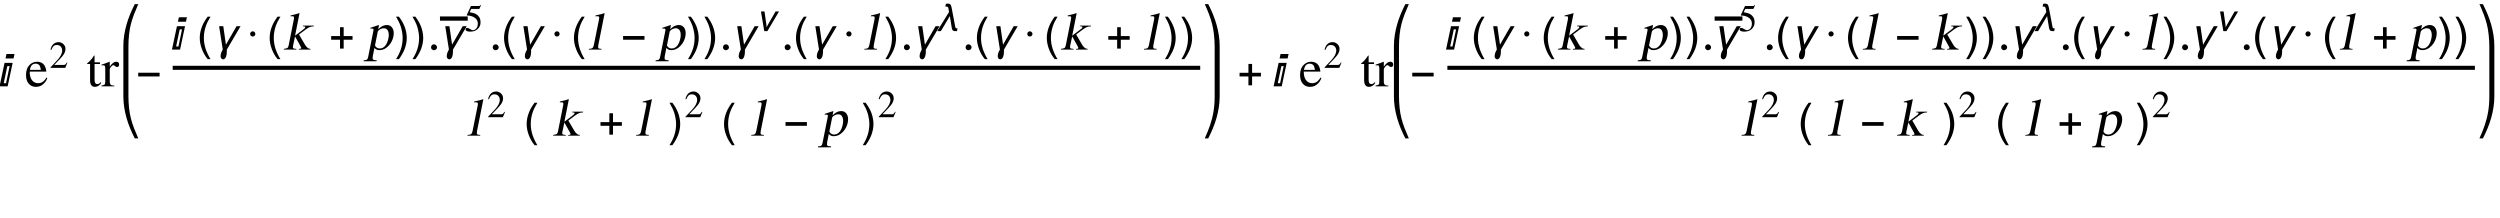 <?xml version="1.0" encoding="UTF-8"?>
<svg xmlns="http://www.w3.org/2000/svg" xmlns:xlink="http://www.w3.org/1999/xlink" width="608pt" height="53pt" viewBox="0 0 608 53" version="1.1">
<defs>
<g>
<symbol overflow="visible" id="glyph0-0">
<path style="stroke:none;" d="M 0.688 0 L 0.688 -8.797 L 4.812 -8.797 L 4.812 0 Z M 1.375 -0.688 L 4.125 -0.688 L 4.125 -8.109 L 1.375 -8.109 Z M 1.375 -0.688 "/>
</symbol>
<symbol overflow="visible" id="glyph0-1">
<path style="stroke:none;" d="M 3.531 -7.875 L 3.297 -6.781 L 1.344 -6.781 L 1.578 -7.875 Z M 3.078 -5.703 L 1.859 0 L -0.109 0 L 1.109 -5.703 Z M 2.344 -4.922 L 1.781 -4.922 L 0.906 -0.766 L 1.469 -0.766 Z M 2.344 -4.922 "/>
</symbol>
<symbol overflow="visible" id="glyph0-2">
<path style="stroke:none;" d="M 5.812 -2.406 L 0.609 -2.406 L 0.609 -3.312 L 5.812 -3.312 Z M 5.812 -2.406 "/>
</symbol>
<symbol overflow="visible" id="glyph0-3">
<path style="stroke:none;" d="M 3.266 2.312 L 2.578 2.312 C 2.285 1.945 2.02 1.562 1.781 1.156 C 1.551 0.75 1.352 0.328 1.188 -0.109 C 1.02 -0.547 0.891 -0.992 0.797 -1.453 C 0.703 -1.91 0.656 -2.375 0.656 -2.844 C 0.656 -3.32 0.703 -3.789 0.797 -4.25 C 0.891 -4.707 1.02 -5.148 1.188 -5.578 C 1.352 -6.016 1.555 -6.438 1.797 -6.844 C 2.035 -7.25 2.297 -7.641 2.578 -8.016 L 3.266 -8.016 C 3.016 -7.598 2.785 -7.188 2.578 -6.781 C 2.379 -6.375 2.211 -5.961 2.078 -5.547 C 1.941 -5.129 1.836 -4.695 1.766 -4.25 C 1.691 -3.812 1.656 -3.348 1.656 -2.859 C 1.656 -2.398 1.691 -1.941 1.766 -1.484 C 1.848 -1.035 1.957 -0.594 2.094 -0.156 C 2.238 0.27 2.41 0.691 2.609 1.109 C 2.805 1.523 3.023 1.926 3.266 2.312 Z M 3.266 2.312 "/>
</symbol>
<symbol overflow="visible" id="glyph0-4">
<path style="stroke:none;" d="M 6.578 -5.703 L 3.234 0 L 3.234 0.109 C 3.234 0.172 3.234 0.234 3.234 0.297 C 3.234 0.367 3.234 0.438 3.234 0.5 C 3.234 0.594 3.227 0.703 3.219 0.828 C 3.219 0.961 3.203 1.098 3.172 1.234 C 3.148 1.367 3.117 1.504 3.078 1.641 C 3.035 1.773 2.977 1.895 2.906 2 C 2.844 2.102 2.766 2.188 2.672 2.25 C 2.586 2.32 2.477 2.359 2.344 2.359 C 2.25 2.359 2.16 2.336 2.078 2.297 C 2.004 2.254 1.941 2.195 1.891 2.125 C 1.836 2.062 1.797 1.984 1.766 1.891 C 1.734 1.805 1.719 1.723 1.719 1.641 C 1.719 1.461 1.734 1.301 1.766 1.156 C 1.797 1.02 1.832 0.883 1.875 0.75 C 1.926 0.625 1.984 0.5 2.047 0.375 C 2.117 0.25 2.188 0.109 2.25 -0.047 L 1.359 -5.703 L 2.375 -5.703 L 3.016 -1.203 L 5.609 -5.703 Z M 6.578 -5.703 "/>
</symbol>
<symbol overflow="visible" id="glyph0-5">
<path style="stroke:none;" d="M 2.172 -3.812 C 2.172 -3.645 2.109 -3.5 1.984 -3.375 C 1.859 -3.25 1.711 -3.188 1.547 -3.188 C 1.367 -3.188 1.219 -3.242 1.094 -3.359 C 0.969 -3.484 0.906 -3.633 0.906 -3.812 C 0.906 -4 0.969 -4.148 1.094 -4.266 C 1.219 -4.391 1.367 -4.453 1.547 -4.453 C 1.723 -4.453 1.867 -4.391 1.984 -4.266 C 2.109 -4.141 2.172 -3.988 2.172 -3.812 Z M 2.172 -3.812 "/>
</symbol>
<symbol overflow="visible" id="glyph0-6">
<path style="stroke:none;" d="M 5.812 -2.406 L 3.656 -2.406 L 3.656 -0.25 L 2.766 -0.25 L 2.766 -2.406 L 0.609 -2.406 L 0.609 -3.297 L 2.766 -3.297 L 2.766 -5.453 L 3.656 -5.453 L 3.656 -3.297 L 5.812 -3.297 Z M 5.812 -2.406 "/>
</symbol>
<symbol overflow="visible" id="glyph0-7">
<path style="stroke:none;" d="M 3 -2.844 C 3 -2.375 2.953 -1.91 2.859 -1.453 C 2.766 -0.992 2.633 -0.547 2.469 -0.109 C 2.301 0.316 2.098 0.734 1.859 1.141 C 1.629 1.547 1.375 1.938 1.094 2.312 L 0.391 2.312 C 0.648 1.906 0.879 1.5 1.078 1.094 C 1.273 0.688 1.441 0.273 1.578 -0.141 C 1.711 -0.566 1.816 -1 1.891 -1.438 C 1.961 -1.883 2 -2.352 2 -2.844 C 2 -3.301 1.957 -3.754 1.875 -4.203 C 1.801 -4.648 1.695 -5.094 1.562 -5.531 C 1.426 -5.969 1.254 -6.391 1.047 -6.797 C 0.848 -7.211 0.629 -7.617 0.391 -8.016 L 1.094 -8.016 C 1.375 -7.641 1.633 -7.25 1.875 -6.844 C 2.113 -6.438 2.316 -6.016 2.484 -5.578 C 2.648 -5.141 2.773 -4.691 2.859 -4.234 C 2.953 -3.773 3 -3.312 3 -2.844 Z M 3 -2.844 "/>
</symbol>
<symbol overflow="visible" id="glyph1-0">
<path style="stroke:none;" d="M 0.406 0 L 0.406 -10.172 L 6.094 -10.172 L 6.094 0 Z M 5.688 -0.406 L 5.688 -9.766 L 0.812 -9.766 L 0.812 -0.406 Z M 5.688 -0.406 "/>
</symbol>
<symbol overflow="visible" id="glyph1-1">
<path style="stroke:none;" d="M 5.297 -2.125 L 5.516 -2.047 C 5.367 -1.586 5.129 -1.176 4.797 -0.812 C 4.242 -0.188 3.562 0.125 2.75 0.125 C 2.02 0.125 1.43 -0.129 0.984 -0.641 C 0.547 -1.148 0.328 -1.863 0.328 -2.781 C 0.328 -3.863 0.641 -4.695 1.266 -5.281 C 1.766 -5.75 2.336 -5.984 2.984 -5.984 C 3.629 -5.984 4.145 -5.801 4.531 -5.438 C 4.945 -5.039 5.191 -4.426 5.266 -3.594 L 1.219 -3.594 C 1.219 -2.562 1.453 -1.805 1.922 -1.328 C 2.285 -0.953 2.738 -0.766 3.281 -0.766 C 3.789 -0.766 4.234 -0.93 4.609 -1.266 C 4.828 -1.453 5.055 -1.738 5.297 -2.125 Z M 1.266 -4.016 L 3.938 -4.016 C 3.863 -4.461 3.773 -4.785 3.672 -4.984 C 3.461 -5.336 3.133 -5.516 2.688 -5.516 C 2.301 -5.516 1.992 -5.398 1.766 -5.172 C 1.535 -4.953 1.367 -4.566 1.266 -4.016 Z M 1.266 -4.016 "/>
</symbol>
<symbol overflow="visible" id="glyph1-2">
<path style="stroke:none;" d="M 3.312 -5.844 L 3.312 -5.438 L 2 -5.438 L 2 -1.719 C 2 -1.383 2.023 -1.141 2.078 -0.984 C 2.18 -0.691 2.379 -0.547 2.672 -0.547 C 2.859 -0.547 3.02 -0.598 3.156 -0.703 C 3.238 -0.766 3.336 -0.863 3.453 -1 L 3.625 -0.859 C 3.469 -0.566 3.25 -0.328 2.969 -0.141 C 2.688 0.035 2.398 0.125 2.109 0.125 C 1.742 0.125 1.461 0.016 1.266 -0.203 C 1.023 -0.473 0.906 -0.91 0.906 -1.516 L 0.906 -5.438 L 0.219 -5.438 L 0.172 -5.531 C 0.172 -5.582 0.254 -5.664 0.422 -5.781 C 0.535 -5.863 0.641 -5.953 0.734 -6.047 C 0.941 -6.254 1.141 -6.477 1.328 -6.719 C 1.473 -6.906 1.664 -7.176 1.906 -7.531 C 1.969 -7.531 2 -7.473 2 -7.359 L 2 -5.844 Z M 3.312 -5.844 "/>
</symbol>
<symbol overflow="visible" id="glyph1-3">
<path style="stroke:none;" d="M 0.984 -1.094 L 0.984 -4.344 C 0.984 -4.676 0.938 -4.898 0.844 -5.016 C 0.781 -5.086 0.676 -5.125 0.531 -5.125 C 0.445 -5.125 0.379 -5.117 0.328 -5.109 C 0.273 -5.109 0.195 -5.094 0.094 -5.062 L 0.094 -5.281 C 0.781 -5.5 1.422 -5.734 2.016 -5.984 L 2.078 -5.953 L 2.078 -4.797 C 2.391 -5.242 2.664 -5.551 2.906 -5.719 C 3.145 -5.895 3.395 -5.984 3.656 -5.984 C 4.125 -5.984 4.359 -5.75 4.359 -5.281 C 4.359 -5.113 4.312 -4.973 4.219 -4.859 C 4.125 -4.754 4.004 -4.703 3.859 -4.703 C 3.691 -4.703 3.523 -4.773 3.359 -4.922 C 3.191 -5.078 3.062 -5.156 2.969 -5.156 C 2.812 -5.156 2.625 -5.031 2.406 -4.781 C 2.188 -4.531 2.078 -4.301 2.078 -4.094 L 2.078 -1.172 C 2.078 -0.766 2.176 -0.488 2.375 -0.344 C 2.531 -0.238 2.801 -0.188 3.188 -0.188 L 3.188 0 L 0.062 0 L 0.062 -0.188 C 0.457 -0.258 0.703 -0.336 0.797 -0.422 C 0.922 -0.523 0.984 -0.75 0.984 -1.094 Z M 0.984 -1.094 "/>
</symbol>
<symbol overflow="visible" id="glyph1-4">
<path style="stroke:none;" d="M 1.625 0.141 C 1.445 0.141 1.297 0.086 1.172 -0.016 C 0.992 -0.148 0.906 -0.332 0.906 -0.562 C 0.906 -0.758 0.973 -0.93 1.109 -1.078 C 1.254 -1.223 1.426 -1.297 1.625 -1.297 C 1.812 -1.297 1.977 -1.223 2.125 -1.078 C 2.281 -0.93 2.359 -0.758 2.359 -0.562 C 2.359 -0.344 2.273 -0.172 2.109 -0.047 C 1.953 0.078 1.789 0.141 1.625 0.141 Z M 1.625 0.141 "/>
</symbol>
<symbol overflow="visible" id="glyph2-0">
<path style="stroke:none;" d="M 0.281 0 L 0.281 -7.219 L 4.328 -7.219 L 4.328 0 Z M 4.047 -0.281 L 4.047 -6.938 L 0.578 -6.938 L 0.578 -0.281 Z M 4.047 -0.281 "/>
</symbol>
<symbol overflow="visible" id="glyph2-1">
<path style="stroke:none;" d="M 4.391 -1.266 L 3.875 0 L 0.281 0 L 0.281 -0.109 L 1.922 -1.859 C 2.723 -2.711 3.125 -3.504 3.125 -4.234 C 3.125 -4.555 3.039 -4.832 2.875 -5.062 C 2.633 -5.395 2.273 -5.562 1.797 -5.562 C 1.43 -5.562 1.133 -5.426 0.906 -5.156 C 0.781 -5 0.641 -4.734 0.484 -4.359 L 0.281 -4.406 C 0.414 -5.051 0.676 -5.531 1.062 -5.844 C 1.383 -6.113 1.781 -6.25 2.25 -6.25 C 2.688 -6.25 3.07 -6.094 3.406 -5.781 C 3.75 -5.477 3.922 -5.078 3.922 -4.578 C 3.922 -4.148 3.773 -3.707 3.484 -3.25 C 3.316 -3 3.066 -2.691 2.734 -2.328 L 1.188 -0.703 L 3.391 -0.703 C 3.586 -0.703 3.734 -0.727 3.828 -0.781 C 3.941 -0.852 4.086 -1.031 4.266 -1.312 Z M 4.391 -1.266 "/>
</symbol>
<symbol overflow="visible" id="glyph2-2">
<path style="stroke:none;" d="M 1.672 -5.391 L 1.281 -4.594 C 1.812 -4.5 2.191 -4.41 2.422 -4.328 C 2.848 -4.172 3.188 -3.941 3.438 -3.641 C 3.633 -3.398 3.766 -3.18 3.828 -2.984 C 3.898 -2.785 3.938 -2.484 3.938 -2.078 C 3.938 -1.453 3.703 -0.926 3.234 -0.5 C 2.773 -0.082 2.18 0.125 1.453 0.125 C 1.086 0.125 0.801 0.078 0.594 -0.016 C 0.395 -0.117 0.297 -0.254 0.297 -0.422 C 0.297 -0.535 0.328 -0.625 0.391 -0.688 C 0.453 -0.75 0.547 -0.781 0.672 -0.781 C 0.848 -0.781 1.031 -0.723 1.219 -0.609 C 1.633 -0.348 1.895 -0.219 2 -0.219 C 2.344 -0.219 2.633 -0.348 2.875 -0.609 C 3.145 -0.91 3.281 -1.328 3.281 -1.859 C 3.281 -2.516 2.969 -3.02 2.344 -3.375 C 1.844 -3.656 1.281 -3.797 0.656 -3.797 C 0.633 -3.797 0.613 -3.805 0.594 -3.828 C 0.582 -3.859 0.582 -3.891 0.594 -3.922 L 1.609 -6.109 L 3.531 -6.109 C 3.645 -6.109 3.727 -6.129 3.781 -6.172 C 3.844 -6.211 3.906 -6.273 3.969 -6.359 L 4.047 -6.281 L 3.688 -5.469 C 3.688 -5.445 3.672 -5.426 3.641 -5.406 C 3.609 -5.395 3.555 -5.391 3.484 -5.391 Z M 1.672 -5.391 "/>
</symbol>
<symbol overflow="visible" id="glyph3-0">
<path style="stroke:none;" d="M 0.406 0 L 2.438 -10.172 L 8.125 -10.172 L 6.094 0 Z M 5.766 -0.406 L 7.641 -9.766 L 2.766 -9.766 L 0.891 -0.406 Z M 5.766 -0.406 "/>
</symbol>
<symbol overflow="visible" id="glyph3-1">
<path style="stroke:none;" d="M 0.094 0 L 0.125 -0.188 C 0.594 -0.258 0.883 -0.336 1 -0.422 C 1.113 -0.516 1.207 -0.727 1.281 -1.062 L 2.531 -7.328 C 2.594 -7.641 2.598 -7.848 2.547 -7.953 C 2.504 -8.066 2.359 -8.125 2.109 -8.125 L 1.719 -8.094 L 1.75 -8.312 C 2.094 -8.395 2.422 -8.473 2.734 -8.547 C 3.047 -8.629 3.43 -8.738 3.891 -8.875 L 3.922 -8.859 L 2.844 -3.438 L 2.875 -3.422 L 4.938 -4.984 C 5.164 -5.16 5.289 -5.305 5.312 -5.422 C 5.332 -5.504 5.305 -5.566 5.234 -5.609 C 5.16 -5.648 4.992 -5.672 4.734 -5.672 L 4.766 -5.844 L 7.406 -5.844 L 7.359 -5.656 C 6.941 -5.656 6.598 -5.586 6.328 -5.453 C 5.898 -5.254 5.203 -4.773 4.234 -4.016 L 3.797 -3.672 L 5.281 -1.141 C 5.5 -0.773 5.738 -0.516 6 -0.359 C 6.176 -0.242 6.375 -0.188 6.594 -0.188 L 6.562 0 L 3.734 0 L 3.766 -0.188 L 4.016 -0.188 C 4.191 -0.188 4.297 -0.258 4.328 -0.406 C 4.336 -0.438 4.316 -0.5 4.266 -0.594 C 4.211 -0.695 4.176 -0.773 4.156 -0.828 L 2.828 -3.219 L 2.328 -0.875 C 2.273 -0.625 2.301 -0.445 2.406 -0.344 C 2.508 -0.25 2.68 -0.203 2.922 -0.203 L 3.172 -0.188 L 3.141 0 Z M 0.094 0 "/>
</symbol>
<symbol overflow="visible" id="glyph3-2">
<path style="stroke:none;" d="M 0.625 1.703 L 1.844 -4.375 C 1.895 -4.613 1.922 -4.77 1.922 -4.844 C 1.91 -5.031 1.773 -5.125 1.516 -5.125 L 1.125 -5.109 L 1.172 -5.312 C 1.836 -5.508 2.508 -5.734 3.188 -5.984 L 3.25 -5.953 L 3.062 -5 L 3.094 -4.984 C 3.344 -5.242 3.602 -5.453 3.875 -5.609 C 4.289 -5.859 4.723 -5.984 5.172 -5.984 C 5.773 -5.984 6.227 -5.727 6.531 -5.219 C 6.844 -4.707 6.914 -4.031 6.75 -3.188 C 6.582 -2.352 6.203 -1.613 5.609 -0.969 C 4.941 -0.238 4.188 0.125 3.344 0.125 C 3.082 0.125 2.859 0.082 2.672 0 C 2.492 -0.07 2.316 -0.211 2.141 -0.422 L 1.734 1.609 C 1.66 2.016 1.688 2.281 1.812 2.406 C 1.938 2.531 2.234 2.594 2.703 2.594 L 2.656 2.828 L -0.5 2.828 L -0.453 2.594 C -0.055 2.594 0.219 2.516 0.375 2.359 C 0.477 2.254 0.562 2.035 0.625 1.703 Z M 2.938 -4.344 L 2.297 -1.141 C 2.254 -0.973 2.352 -0.785 2.594 -0.578 C 2.844 -0.379 3.129 -0.281 3.453 -0.281 C 3.973 -0.281 4.426 -0.52 4.812 -1 C 5.145 -1.426 5.391 -2.023 5.547 -2.797 C 5.68 -3.484 5.648 -4.055 5.453 -4.516 C 5.266 -4.973 4.91 -5.203 4.391 -5.203 C 4.129 -5.203 3.844 -5.117 3.531 -4.953 C 3.219 -4.785 3.02 -4.582 2.938 -4.344 Z M 2.938 -4.344 "/>
</symbol>
<symbol overflow="visible" id="glyph3-3">
<path style="stroke:none;" d="M 0.266 0 L 0.297 -0.188 C 0.68 -0.188 0.961 -0.254 1.141 -0.391 C 1.316 -0.523 1.438 -0.77 1.5 -1.125 L 2.75 -7.328 C 2.812 -7.641 2.816 -7.848 2.766 -7.953 C 2.711 -8.066 2.562 -8.125 2.312 -8.125 L 1.875 -8.094 L 1.906 -8.312 C 2.594 -8.469 3.039 -8.57 3.25 -8.625 C 3.312 -8.645 3.594 -8.727 4.094 -8.875 L 4.125 -8.859 L 2.578 -1.094 C 2.504 -0.719 2.52 -0.473 2.625 -0.359 C 2.727 -0.242 2.977 -0.188 3.375 -0.188 L 3.344 0 Z M 0.266 0 "/>
</symbol>
<symbol overflow="visible" id="glyph4-0">
<path style="stroke:none;" d="M 0.578 0 L 0.578 -7.391 L 4.047 -7.391 L 4.047 0 Z M 1.156 -0.578 L 3.469 -0.578 L 3.469 -6.812 L 1.156 -6.812 Z M 1.156 -0.578 "/>
</symbol>
<symbol overflow="visible" id="glyph4-1">
<path style="stroke:none;" d="M 5.531 -4.781 L 2.703 0 L 1.938 0 L 1.141 -4.781 L 2 -4.781 L 2.391 -2.016 C 2.422 -1.836 2.445 -1.664 2.469 -1.5 C 2.488 -1.332 2.5 -1.16 2.5 -0.984 L 2.5 -0.953 L 2.516 -0.953 C 2.578 -1.078 2.641 -1.195 2.703 -1.312 C 2.773 -1.438 2.844 -1.562 2.906 -1.688 L 4.688 -4.781 Z M 5.531 -4.781 "/>
</symbol>
<symbol overflow="visible" id="glyph4-2">
<path style="stroke:none;" d="M 4.953 -0.656 L 4.797 0 L 4.531 0 C 4.395 0 4.27 -0.004 4.156 -0.016 C 4.051 -0.035 3.957 -0.066 3.875 -0.109 C 3.801 -0.16 3.738 -0.234 3.688 -0.328 C 3.633 -0.422 3.594 -0.539 3.562 -0.688 L 3.078 -3.656 L 0.891 0 L 0 0 L 2.875 -4.641 L 2.734 -5.531 C 2.711 -5.656 2.664 -5.758 2.594 -5.844 C 2.52 -5.926 2.414 -5.969 2.281 -5.969 L 1.984 -5.969 L 2.125 -6.641 C 2.195 -6.66 2.273 -6.672 2.359 -6.672 C 2.441 -6.68 2.52 -6.688 2.594 -6.688 C 2.781 -6.688 2.926 -6.66 3.031 -6.609 C 3.133 -6.555 3.219 -6.484 3.281 -6.391 C 3.344 -6.297 3.391 -6.18 3.422 -6.047 C 3.453 -5.922 3.484 -5.785 3.516 -5.641 L 4.391 -1.047 C 4.41 -0.953 4.43 -0.879 4.453 -0.828 C 4.484 -0.773 4.52 -0.738 4.562 -0.719 C 4.613 -0.695 4.672 -0.68 4.734 -0.672 C 4.797 -0.66 4.867 -0.656 4.953 -0.656 Z M 4.953 -0.656 "/>
</symbol>
</g>
</defs>
<g id="surface36">
<g style="fill:rgb(0%,0%,0%);fill-opacity:1;">
  <use xlink:href="#glyph0-1" x="0" y="21"/>
</g>
<g style="fill:rgb(0%,0%,0%);fill-opacity:1;">
  <use xlink:href="#glyph1-1" x="6" y="21"/>
</g>
<g style="fill:rgb(0%,0%,0%);fill-opacity:1;">
  <use xlink:href="#glyph2-1" x="12" y="16.5"/>
</g>
<g style="fill:rgb(0%,0%,0%);fill-opacity:1;">
  <use xlink:href="#glyph1-2" x="21" y="21"/>
  <use xlink:href="#glyph1-3" x="24.614" y="21"/>
</g>
<path style=" stroke:none;fill-rule:evenodd;fill:rgb(0%,0%,0%);fill-opacity:1;" d="M 31.234 11.234 C 31.234 10.309 31.285 9.375 31.383 8.438 C 31.48 7.5 31.629 6.645 31.828 5.875 C 32.027 5.105 32.281 4.309 32.594 3.492 C 32.906 2.676 33.25 1.844 33.625 1 L 32.781 1 C 32.375 1.793 32 2.602 31.656 3.43 C 31.312 4.258 31.02 5.102 30.773 5.961 C 30.527 6.82 30.34 7.691 30.203 8.57 C 30.066 9.449 30 10.34 30 11.234 L 30 23.422 C 30 24.316 30.066 25.207 30.203 26.086 C 30.34 26.965 30.527 27.836 30.773 28.695 C 31.02 29.555 31.312 30.398 31.656 31.227 C 32 32.055 32.375 32.863 32.781 33.656 L 33.625 33.656 C 33.25 32.812 32.906 31.98 32.594 31.164 C 32.281 30.348 32.027 29.551 31.828 28.781 C 31.734 28.406 31.648 28 31.57 27.562 C 31.492 27.125 31.43 26.676 31.383 26.219 C 31.336 25.762 31.301 25.293 31.273 24.82 C 31.246 24.348 31.234 23.879 31.234 23.422 Z M 31.234 11.234 "/>
<g style="fill:rgb(0%,0%,0%);fill-opacity:1;">
  <use xlink:href="#glyph0-2" x="33" y="21"/>
</g>
<path style=" stroke:none;fill-rule:evenodd;fill:rgb(0%,0%,0%);fill-opacity:1;" d="M 44.891 16 L 42 16 L 42 16.984 L 291.891 16.984 L 291.891 16 Z M 44.891 16 "/>
<g style="fill:rgb(0%,0%,0%);fill-opacity:1;">
  <use xlink:href="#glyph0-1" x="41.926" y="12.07"/>
</g>
<g style="fill:rgb(0%,0%,0%);fill-opacity:1;">
  <use xlink:href="#glyph0-3" x="47.926" y="12.07"/>
</g>
<g style="fill:rgb(0%,0%,0%);fill-opacity:1;">
  <use xlink:href="#glyph0-4" x="51.926" y="12.07"/>
</g>
<g style="fill:rgb(0%,0%,0%);fill-opacity:1;">
  <use xlink:href="#glyph0-5" x="59.926" y="12.07"/>
</g>
<g style="fill:rgb(0%,0%,0%);fill-opacity:1;">
  <use xlink:href="#glyph0-3" x="64.926" y="12.07"/>
</g>
<g style="fill:rgb(0%,0%,0%);fill-opacity:1;">
  <use xlink:href="#glyph3-1" x="68.926" y="12.07"/>
</g>
<g style="fill:rgb(0%,0%,0%);fill-opacity:1;">
  <use xlink:href="#glyph0-6" x="79.926" y="12.07"/>
</g>
<g style="fill:rgb(0%,0%,0%);fill-opacity:1;">
  <use xlink:href="#glyph3-2" x="88.926" y="12.07"/>
</g>
<g style="fill:rgb(0%,0%,0%);fill-opacity:1;">
  <use xlink:href="#glyph0-7" x="95.926" y="12.07"/>
</g>
<g style="fill:rgb(0%,0%,0%);fill-opacity:1;">
  <use xlink:href="#glyph0-7" x="99.926" y="12.07"/>
</g>
<g style="fill:rgb(0%,0%,0%);fill-opacity:1;">
  <use xlink:href="#glyph1-4" x="103.926" y="12.07"/>
</g>
<g style="fill:rgb(0%,0%,0%);fill-opacity:1;">
  <use xlink:href="#glyph0-4" x="106.926" y="12.07"/>
</g>
<path style=" stroke:none;fill-rule:evenodd;fill:rgb(0%,0%,0%);fill-opacity:1;" d="M 110.75 4 L 107 4 L 107 5.031 L 110.75 5.031 L 110 5.031 L 113.75 5.031 L 113.75 4 L 110 4 Z M 110.75 4 "/>
<g style="fill:rgb(0%,0%,0%);fill-opacity:1;">
  <use xlink:href="#glyph2-2" x="112.926" y="7.57"/>
</g>
<g style="fill:rgb(0%,0%,0%);fill-opacity:1;">
  <use xlink:href="#glyph1-4" x="118.926" y="12.07"/>
</g>
<g style="fill:rgb(0%,0%,0%);fill-opacity:1;">
  <use xlink:href="#glyph0-3" x="121.926" y="12.07"/>
</g>
<g style="fill:rgb(0%,0%,0%);fill-opacity:1;">
  <use xlink:href="#glyph0-4" x="125.926" y="12.07"/>
</g>
<g style="fill:rgb(0%,0%,0%);fill-opacity:1;">
  <use xlink:href="#glyph0-5" x="133.926" y="12.07"/>
</g>
<g style="fill:rgb(0%,0%,0%);fill-opacity:1;">
  <use xlink:href="#glyph0-3" x="138.926" y="12.07"/>
</g>
<g style="fill:rgb(0%,0%,0%);fill-opacity:1;">
  <use xlink:href="#glyph3-3" x="142.926" y="12.07"/>
</g>
<g style="fill:rgb(0%,0%,0%);fill-opacity:1;">
  <use xlink:href="#glyph0-2" x="150.926" y="12.07"/>
</g>
<g style="fill:rgb(0%,0%,0%);fill-opacity:1;">
  <use xlink:href="#glyph3-2" x="159.926" y="12.07"/>
</g>
<g style="fill:rgb(0%,0%,0%);fill-opacity:1;">
  <use xlink:href="#glyph0-7" x="166.926" y="12.07"/>
</g>
<g style="fill:rgb(0%,0%,0%);fill-opacity:1;">
  <use xlink:href="#glyph0-7" x="170.926" y="12.07"/>
</g>
<g style="fill:rgb(0%,0%,0%);fill-opacity:1;">
  <use xlink:href="#glyph1-4" x="174.926" y="12.07"/>
</g>
<g style="fill:rgb(0%,0%,0%);fill-opacity:1;">
  <use xlink:href="#glyph0-4" x="177.926" y="12.07"/>
</g>
<g style="fill:rgb(0%,0%,0%);fill-opacity:1;">
  <use xlink:href="#glyph4-1" x="183.926" y="7.57"/>
</g>
<g style="fill:rgb(0%,0%,0%);fill-opacity:1;">
  <use xlink:href="#glyph1-4" x="189.926" y="12.07"/>
</g>
<g style="fill:rgb(0%,0%,0%);fill-opacity:1;">
  <use xlink:href="#glyph0-3" x="192.926" y="12.07"/>
</g>
<g style="fill:rgb(0%,0%,0%);fill-opacity:1;">
  <use xlink:href="#glyph0-4" x="196.926" y="12.07"/>
</g>
<g style="fill:rgb(0%,0%,0%);fill-opacity:1;">
  <use xlink:href="#glyph0-5" x="204.926" y="12.07"/>
</g>
<g style="fill:rgb(0%,0%,0%);fill-opacity:1;">
  <use xlink:href="#glyph3-3" x="209.926" y="12.07"/>
</g>
<g style="fill:rgb(0%,0%,0%);fill-opacity:1;">
  <use xlink:href="#glyph0-7" x="214.926" y="12.07"/>
</g>
<g style="fill:rgb(0%,0%,0%);fill-opacity:1;">
  <use xlink:href="#glyph1-4" x="218.926" y="12.07"/>
</g>
<g style="fill:rgb(0%,0%,0%);fill-opacity:1;">
  <use xlink:href="#glyph0-4" x="221.926" y="12.07"/>
</g>
<g style="fill:rgb(0%,0%,0%);fill-opacity:1;">
  <use xlink:href="#glyph4-2" x="227.926" y="7.57"/>
</g>
<g style="fill:rgb(0%,0%,0%);fill-opacity:1;">
  <use xlink:href="#glyph1-4" x="233.926" y="12.07"/>
</g>
<g style="fill:rgb(0%,0%,0%);fill-opacity:1;">
  <use xlink:href="#glyph0-3" x="236.926" y="12.07"/>
</g>
<g style="fill:rgb(0%,0%,0%);fill-opacity:1;">
  <use xlink:href="#glyph0-4" x="240.926" y="12.07"/>
</g>
<g style="fill:rgb(0%,0%,0%);fill-opacity:1;">
  <use xlink:href="#glyph0-5" x="248.926" y="12.07"/>
</g>
<g style="fill:rgb(0%,0%,0%);fill-opacity:1;">
  <use xlink:href="#glyph0-3" x="253.926" y="12.07"/>
</g>
<g style="fill:rgb(0%,0%,0%);fill-opacity:1;">
  <use xlink:href="#glyph3-1" x="257.926" y="12.07"/>
</g>
<g style="fill:rgb(0%,0%,0%);fill-opacity:1;">
  <use xlink:href="#glyph0-6" x="268.926" y="12.07"/>
</g>
<g style="fill:rgb(0%,0%,0%);fill-opacity:1;">
  <use xlink:href="#glyph3-3" x="277.926" y="12.07"/>
</g>
<g style="fill:rgb(0%,0%,0%);fill-opacity:1;">
  <use xlink:href="#glyph0-7" x="282.926" y="12.07"/>
</g>
<g style="fill:rgb(0%,0%,0%);fill-opacity:1;">
  <use xlink:href="#glyph0-7" x="286.926" y="12.07"/>
</g>
<g style="fill:rgb(0%,0%,0%);fill-opacity:1;">
  <use xlink:href="#glyph3-3" x="113.426" y="33"/>
</g>
<g style="fill:rgb(0%,0%,0%);fill-opacity:1;">
  <use xlink:href="#glyph2-1" x="118.426" y="28.5"/>
</g>
<g style="fill:rgb(0%,0%,0%);fill-opacity:1;">
  <use xlink:href="#glyph0-3" x="127.426" y="33"/>
</g>
<g style="fill:rgb(0%,0%,0%);fill-opacity:1;">
  <use xlink:href="#glyph3-1" x="134.426" y="33"/>
</g>
<g style="fill:rgb(0%,0%,0%);fill-opacity:1;">
  <use xlink:href="#glyph0-6" x="145.426" y="33"/>
</g>
<g style="fill:rgb(0%,0%,0%);fill-opacity:1;">
  <use xlink:href="#glyph3-3" x="154.426" y="33"/>
</g>
<g style="fill:rgb(0%,0%,0%);fill-opacity:1;">
  <use xlink:href="#glyph0-7" x="162.426" y="33"/>
</g>
<g style="fill:rgb(0%,0%,0%);fill-opacity:1;">
  <use xlink:href="#glyph2-1" x="166.426" y="28.5"/>
</g>
<g style="fill:rgb(0%,0%,0%);fill-opacity:1;">
  <use xlink:href="#glyph0-3" x="175.426" y="33"/>
</g>
<g style="fill:rgb(0%,0%,0%);fill-opacity:1;">
  <use xlink:href="#glyph3-3" x="182.426" y="33"/>
</g>
<g style="fill:rgb(0%,0%,0%);fill-opacity:1;">
  <use xlink:href="#glyph0-2" x="190.426" y="33"/>
</g>
<g style="fill:rgb(0%,0%,0%);fill-opacity:1;">
  <use xlink:href="#glyph3-2" x="199.426" y="33"/>
</g>
<g style="fill:rgb(0%,0%,0%);fill-opacity:1;">
  <use xlink:href="#glyph0-7" x="209.426" y="33"/>
</g>
<g style="fill:rgb(0%,0%,0%);fill-opacity:1;">
  <use xlink:href="#glyph2-1" x="213.426" y="28.5"/>
</g>
<path style=" stroke:none;fill-rule:evenodd;fill:rgb(0%,0%,0%);fill-opacity:1;" d="M 296.625 11.234 C 296.625 10.34 296.559 9.449 296.422 8.57 C 296.285 7.691 296.098 6.82 295.852 5.961 C 295.605 5.102 295.312 4.258 294.969 3.43 C 294.625 2.602 294.25 1.793 293.844 1 L 293 1 C 293.387 1.844 293.73 2.676 294.039 3.492 C 294.348 4.309 294.598 5.105 294.797 5.875 C 294.891 6.25 294.977 6.656 295.055 7.094 C 295.133 7.531 295.195 7.98 295.242 8.438 C 295.289 8.895 295.328 9.363 295.359 9.836 C 295.391 10.309 295.406 10.777 295.406 11.234 L 295.406 23.422 C 295.406 24.109 295.383 24.758 295.336 25.367 C 295.289 25.977 295.219 26.566 295.125 27.133 C 295.031 27.699 294.918 28.25 294.781 28.781 C 294.645 29.312 294.488 29.844 294.312 30.375 C 294.137 30.906 293.938 31.441 293.719 31.977 C 293.5 32.512 293.262 33.074 293 33.656 L 293.844 33.656 C 294.25 32.863 294.625 32.055 294.969 31.227 C 295.312 30.398 295.605 29.555 295.852 28.695 C 296.098 27.836 296.285 26.965 296.422 26.086 C 296.559 25.207 296.625 24.316 296.625 23.422 Z M 296.625 11.234 "/>
<g style="fill:rgb(0%,0%,0%);fill-opacity:1;">
  <use xlink:href="#glyph0-6" x="300.852" y="21"/>
</g>
<g style="fill:rgb(0%,0%,0%);fill-opacity:1;">
  <use xlink:href="#glyph0-1" x="309.852" y="21"/>
</g>
<g style="fill:rgb(0%,0%,0%);fill-opacity:1;">
  <use xlink:href="#glyph1-1" x="315.852" y="21"/>
</g>
<g style="fill:rgb(0%,0%,0%);fill-opacity:1;">
  <use xlink:href="#glyph2-1" x="321.852" y="16.5"/>
</g>
<g style="fill:rgb(0%,0%,0%);fill-opacity:1;">
  <use xlink:href="#glyph1-2" x="330.852" y="21"/>
  <use xlink:href="#glyph1-3" x="334.466" y="21"/>
</g>
<path style=" stroke:none;fill-rule:evenodd;fill:rgb(0%,0%,0%);fill-opacity:1;" d="M 340.234 11.234 C 340.234 10.309 340.285 9.375 340.383 8.438 C 340.48 7.5 340.629 6.645 340.828 5.875 C 341.027 5.105 341.281 4.309 341.594 3.492 C 341.906 2.676 342.25 1.844 342.625 1 L 341.781 1 C 341.375 1.793 341 2.602 340.656 3.43 C 340.312 4.258 340.02 5.102 339.773 5.961 C 339.527 6.82 339.34 7.691 339.203 8.57 C 339.066 9.449 339 10.34 339 11.234 L 339 23.422 C 339 24.316 339.066 25.207 339.203 26.086 C 339.34 26.965 339.527 27.836 339.773 28.695 C 340.02 29.555 340.312 30.398 340.656 31.227 C 341 32.055 341.375 32.863 341.781 33.656 L 342.625 33.656 C 342.25 32.812 341.906 31.98 341.594 31.164 C 341.281 30.348 341.027 29.551 340.828 28.781 C 340.734 28.406 340.648 28 340.57 27.562 C 340.492 27.125 340.43 26.676 340.383 26.219 C 340.336 25.762 340.301 25.293 340.273 24.82 C 340.246 24.348 340.234 23.879 340.234 23.422 Z M 340.234 11.234 "/>
<g style="fill:rgb(0%,0%,0%);fill-opacity:1;">
  <use xlink:href="#glyph0-2" x="342.852" y="21"/>
</g>
<path style=" stroke:none;fill-rule:evenodd;fill:rgb(0%,0%,0%);fill-opacity:1;" d="M 354.891 16 L 352 16 L 352 16.984 L 601.891 16.984 L 601.891 16 Z M 354.891 16 "/>
<g style="fill:rgb(0%,0%,0%);fill-opacity:1;">
  <use xlink:href="#glyph0-1" x="351.778" y="12.07"/>
</g>
<g style="fill:rgb(0%,0%,0%);fill-opacity:1;">
  <use xlink:href="#glyph0-3" x="357.778" y="12.07"/>
</g>
<g style="fill:rgb(0%,0%,0%);fill-opacity:1;">
  <use xlink:href="#glyph0-4" x="361.778" y="12.07"/>
</g>
<g style="fill:rgb(0%,0%,0%);fill-opacity:1;">
  <use xlink:href="#glyph0-5" x="369.778" y="12.07"/>
</g>
<g style="fill:rgb(0%,0%,0%);fill-opacity:1;">
  <use xlink:href="#glyph0-3" x="374.778" y="12.07"/>
</g>
<g style="fill:rgb(0%,0%,0%);fill-opacity:1;">
  <use xlink:href="#glyph3-1" x="378.778" y="12.07"/>
</g>
<g style="fill:rgb(0%,0%,0%);fill-opacity:1;">
  <use xlink:href="#glyph0-6" x="389.778" y="12.07"/>
</g>
<g style="fill:rgb(0%,0%,0%);fill-opacity:1;">
  <use xlink:href="#glyph3-2" x="398.778" y="12.07"/>
</g>
<g style="fill:rgb(0%,0%,0%);fill-opacity:1;">
  <use xlink:href="#glyph0-7" x="405.778" y="12.07"/>
</g>
<g style="fill:rgb(0%,0%,0%);fill-opacity:1;">
  <use xlink:href="#glyph0-7" x="409.778" y="12.07"/>
</g>
<g style="fill:rgb(0%,0%,0%);fill-opacity:1;">
  <use xlink:href="#glyph1-4" x="413.778" y="12.07"/>
</g>
<g style="fill:rgb(0%,0%,0%);fill-opacity:1;">
  <use xlink:href="#glyph0-4" x="416.778" y="12.07"/>
</g>
<path style=" stroke:none;fill-rule:evenodd;fill:rgb(0%,0%,0%);fill-opacity:1;" d="M 420.75 4 L 417 4 L 417 5.031 L 420.75 5.031 L 420 5.031 L 423.75 5.031 L 423.75 4 L 420 4 Z M 420.75 4 "/>
<g style="fill:rgb(0%,0%,0%);fill-opacity:1;">
  <use xlink:href="#glyph2-2" x="422.778" y="7.57"/>
</g>
<g style="fill:rgb(0%,0%,0%);fill-opacity:1;">
  <use xlink:href="#glyph1-4" x="428.778" y="12.07"/>
</g>
<g style="fill:rgb(0%,0%,0%);fill-opacity:1;">
  <use xlink:href="#glyph0-3" x="431.778" y="12.07"/>
</g>
<g style="fill:rgb(0%,0%,0%);fill-opacity:1;">
  <use xlink:href="#glyph0-4" x="435.778" y="12.07"/>
</g>
<g style="fill:rgb(0%,0%,0%);fill-opacity:1;">
  <use xlink:href="#glyph0-5" x="443.778" y="12.07"/>
</g>
<g style="fill:rgb(0%,0%,0%);fill-opacity:1;">
  <use xlink:href="#glyph0-3" x="448.778" y="12.07"/>
</g>
<g style="fill:rgb(0%,0%,0%);fill-opacity:1;">
  <use xlink:href="#glyph3-3" x="452.778" y="12.07"/>
</g>
<g style="fill:rgb(0%,0%,0%);fill-opacity:1;">
  <use xlink:href="#glyph0-2" x="460.778" y="12.07"/>
</g>
<g style="fill:rgb(0%,0%,0%);fill-opacity:1;">
  <use xlink:href="#glyph3-1" x="469.778" y="12.07"/>
</g>
<g style="fill:rgb(0%,0%,0%);fill-opacity:1;">
  <use xlink:href="#glyph0-7" x="477.778" y="12.07"/>
</g>
<g style="fill:rgb(0%,0%,0%);fill-opacity:1;">
  <use xlink:href="#glyph0-7" x="481.778" y="12.07"/>
</g>
<g style="fill:rgb(0%,0%,0%);fill-opacity:1;">
  <use xlink:href="#glyph1-4" x="485.778" y="12.07"/>
</g>
<g style="fill:rgb(0%,0%,0%);fill-opacity:1;">
  <use xlink:href="#glyph0-4" x="488.778" y="12.07"/>
</g>
<g style="fill:rgb(0%,0%,0%);fill-opacity:1;">
  <use xlink:href="#glyph4-2" x="494.778" y="7.57"/>
</g>
<g style="fill:rgb(0%,0%,0%);fill-opacity:1;">
  <use xlink:href="#glyph1-4" x="500.778" y="12.07"/>
</g>
<g style="fill:rgb(0%,0%,0%);fill-opacity:1;">
  <use xlink:href="#glyph0-3" x="503.778" y="12.07"/>
</g>
<g style="fill:rgb(0%,0%,0%);fill-opacity:1;">
  <use xlink:href="#glyph0-4" x="507.778" y="12.07"/>
</g>
<g style="fill:rgb(0%,0%,0%);fill-opacity:1;">
  <use xlink:href="#glyph0-5" x="515.778" y="12.07"/>
</g>
<g style="fill:rgb(0%,0%,0%);fill-opacity:1;">
  <use xlink:href="#glyph3-3" x="520.778" y="12.07"/>
</g>
<g style="fill:rgb(0%,0%,0%);fill-opacity:1;">
  <use xlink:href="#glyph0-7" x="525.778" y="12.07"/>
</g>
<g style="fill:rgb(0%,0%,0%);fill-opacity:1;">
  <use xlink:href="#glyph1-4" x="529.778" y="12.07"/>
</g>
<g style="fill:rgb(0%,0%,0%);fill-opacity:1;">
  <use xlink:href="#glyph0-4" x="532.778" y="12.07"/>
</g>
<g style="fill:rgb(0%,0%,0%);fill-opacity:1;">
  <use xlink:href="#glyph4-1" x="538.778" y="7.57"/>
</g>
<g style="fill:rgb(0%,0%,0%);fill-opacity:1;">
  <use xlink:href="#glyph1-4" x="544.778" y="12.07"/>
</g>
<g style="fill:rgb(0%,0%,0%);fill-opacity:1;">
  <use xlink:href="#glyph0-3" x="547.778" y="12.07"/>
</g>
<g style="fill:rgb(0%,0%,0%);fill-opacity:1;">
  <use xlink:href="#glyph0-4" x="551.778" y="12.07"/>
</g>
<g style="fill:rgb(0%,0%,0%);fill-opacity:1;">
  <use xlink:href="#glyph0-5" x="559.778" y="12.07"/>
</g>
<g style="fill:rgb(0%,0%,0%);fill-opacity:1;">
  <use xlink:href="#glyph0-3" x="564.778" y="12.07"/>
</g>
<g style="fill:rgb(0%,0%,0%);fill-opacity:1;">
  <use xlink:href="#glyph3-3" x="568.778" y="12.07"/>
</g>
<g style="fill:rgb(0%,0%,0%);fill-opacity:1;">
  <use xlink:href="#glyph0-6" x="576.778" y="12.07"/>
</g>
<g style="fill:rgb(0%,0%,0%);fill-opacity:1;">
  <use xlink:href="#glyph3-2" x="585.778" y="12.07"/>
</g>
<g style="fill:rgb(0%,0%,0%);fill-opacity:1;">
  <use xlink:href="#glyph0-7" x="592.778" y="12.07"/>
</g>
<g style="fill:rgb(0%,0%,0%);fill-opacity:1;">
  <use xlink:href="#glyph0-7" x="596.778" y="12.07"/>
</g>
<g style="fill:rgb(0%,0%,0%);fill-opacity:1;">
  <use xlink:href="#glyph3-3" x="423.278" y="33"/>
</g>
<g style="fill:rgb(0%,0%,0%);fill-opacity:1;">
  <use xlink:href="#glyph2-1" x="428.278" y="28.5"/>
</g>
<g style="fill:rgb(0%,0%,0%);fill-opacity:1;">
  <use xlink:href="#glyph0-3" x="437.278" y="33"/>
</g>
<g style="fill:rgb(0%,0%,0%);fill-opacity:1;">
  <use xlink:href="#glyph3-3" x="444.278" y="33"/>
</g>
<g style="fill:rgb(0%,0%,0%);fill-opacity:1;">
  <use xlink:href="#glyph0-2" x="452.278" y="33"/>
</g>
<g style="fill:rgb(0%,0%,0%);fill-opacity:1;">
  <use xlink:href="#glyph3-1" x="461.278" y="33"/>
</g>
<g style="fill:rgb(0%,0%,0%);fill-opacity:1;">
  <use xlink:href="#glyph0-7" x="472.278" y="33"/>
</g>
<g style="fill:rgb(0%,0%,0%);fill-opacity:1;">
  <use xlink:href="#glyph2-1" x="476.278" y="28.5"/>
</g>
<g style="fill:rgb(0%,0%,0%);fill-opacity:1;">
  <use xlink:href="#glyph0-3" x="485.278" y="33"/>
</g>
<g style="fill:rgb(0%,0%,0%);fill-opacity:1;">
  <use xlink:href="#glyph3-3" x="492.278" y="33"/>
</g>
<g style="fill:rgb(0%,0%,0%);fill-opacity:1;">
  <use xlink:href="#glyph0-6" x="500.278" y="33"/>
</g>
<g style="fill:rgb(0%,0%,0%);fill-opacity:1;">
  <use xlink:href="#glyph3-2" x="509.278" y="33"/>
</g>
<g style="fill:rgb(0%,0%,0%);fill-opacity:1;">
  <use xlink:href="#glyph0-7" x="519.278" y="33"/>
</g>
<g style="fill:rgb(0%,0%,0%);fill-opacity:1;">
  <use xlink:href="#glyph2-1" x="523.278" y="28.5"/>
</g>
<path style=" stroke:none;fill-rule:evenodd;fill:rgb(0%,0%,0%);fill-opacity:1;" d="M 606.625 11.234 C 606.625 10.34 606.559 9.449 606.422 8.57 C 606.285 7.691 606.098 6.82 605.852 5.961 C 605.605 5.102 605.312 4.258 604.969 3.43 C 604.625 2.602 604.25 1.793 603.844 1 L 603 1 C 603.387 1.844 603.73 2.676 604.039 3.492 C 604.348 4.309 604.598 5.105 604.797 5.875 C 604.891 6.25 604.977 6.656 605.055 7.094 C 605.133 7.531 605.195 7.98 605.242 8.438 C 605.289 8.895 605.328 9.363 605.359 9.836 C 605.391 10.309 605.406 10.777 605.406 11.234 L 605.406 23.422 C 605.406 24.109 605.383 24.758 605.336 25.367 C 605.289 25.977 605.219 26.566 605.125 27.133 C 605.031 27.699 604.918 28.25 604.781 28.781 C 604.645 29.312 604.488 29.844 604.312 30.375 C 604.137 30.906 603.938 31.441 603.719 31.977 C 603.5 32.512 603.262 33.074 603 33.656 L 603.844 33.656 C 604.25 32.863 604.625 32.055 604.969 31.227 C 605.312 30.398 605.605 29.555 605.852 28.695 C 606.098 27.836 606.285 26.965 606.422 26.086 C 606.559 25.207 606.625 24.316 606.625 23.422 Z M 606.625 11.234 "/>
</g>
</svg>
